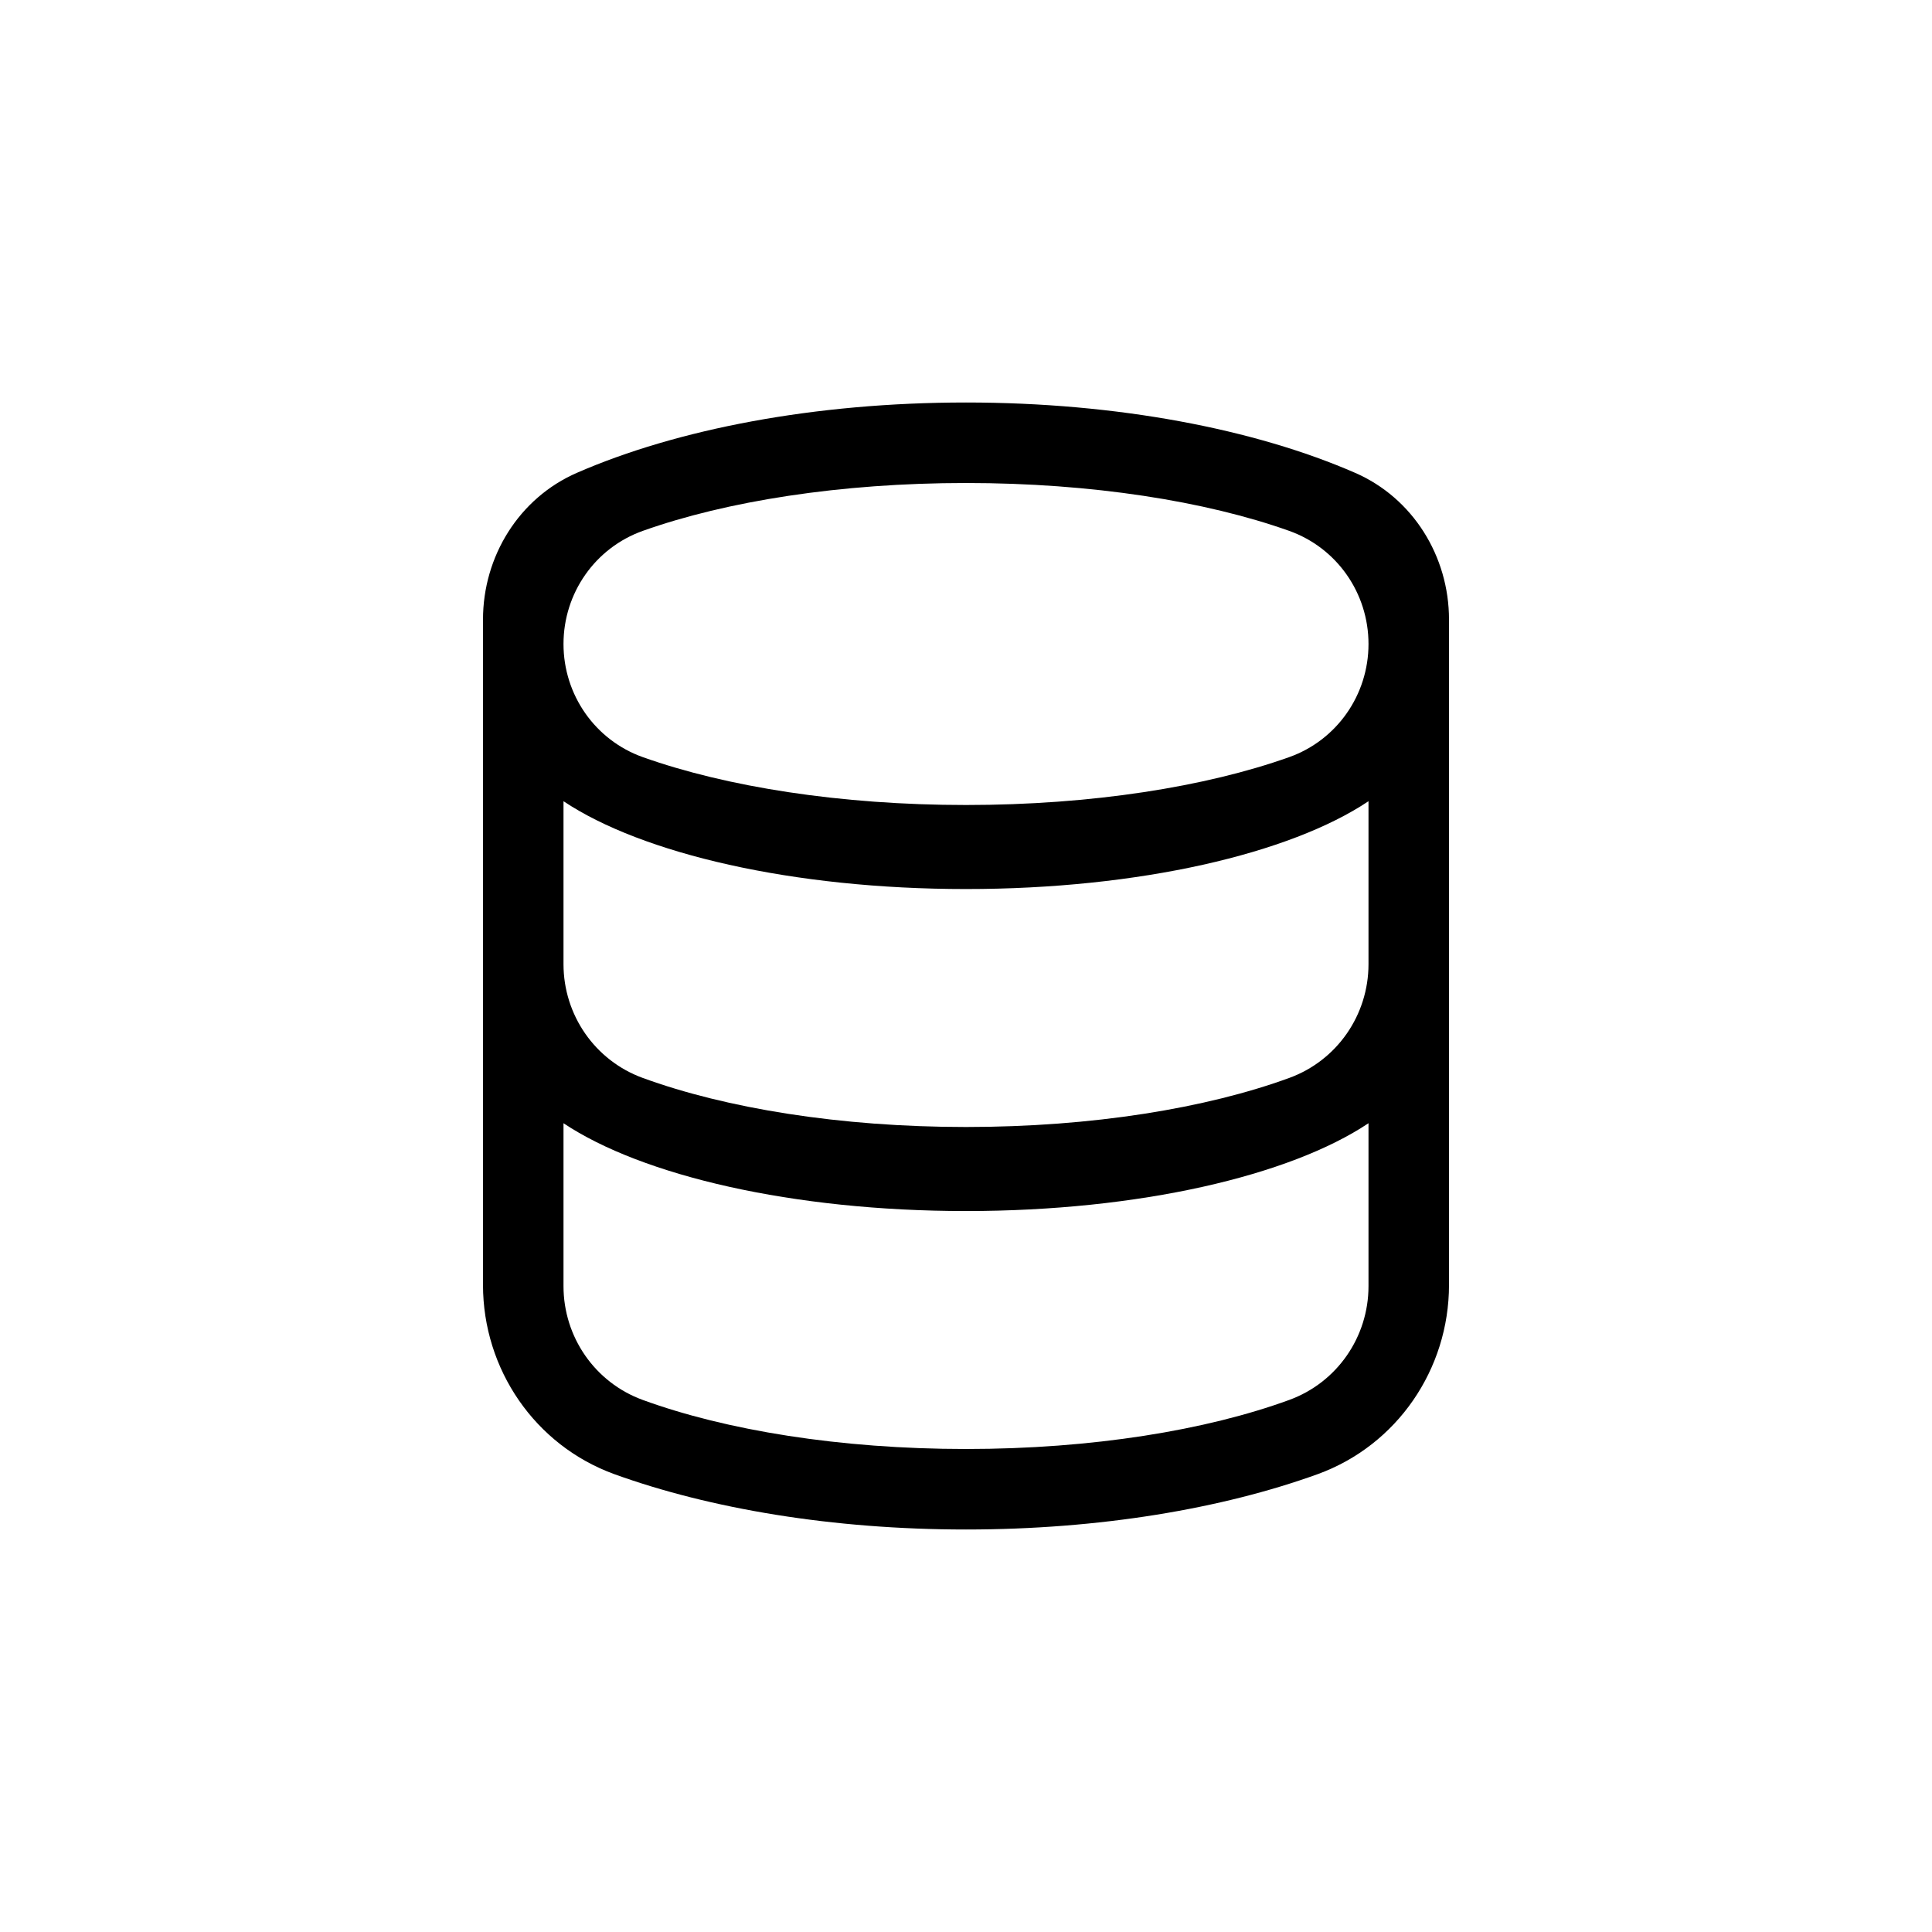 <svg xmlns="http://www.w3.org/2000/svg" width="24" height="24" viewBox="0 0 24 24">
  <path d="M17,8 C17,8.632 16.607,9.195 16.013,9.406 C14.981,9.773 13.564,10 12,10 C10.436,10 9.019,9.773 7.987,9.406 C7.393,9.195 7,8.632 7,8 C7,7.368 7.393,6.805 7.987,6.594 C9.019,6.227 10.436,6 12,6 C13.564,6 14.981,6.227 16.013,6.594 C16.607,6.805 17,7.368 17,8 L17,8 Z M17,11.977 C17,12.608 16.61,13.173 16.017,13.39 C14.985,13.767 13.567,14 12,14 C10.433,14 9.015,13.767 7.983,13.39 C7.39,13.173 7,12.608 7,11.977 L7,9.953 C7.975,10.604 9.847,11.044 12,11.044 C14.153,11.044 16.026,10.604 17,9.953 L17,11.977 Z M17,15.977 C17,16.608 16.61,17.173 16.017,17.39 C14.985,17.767 13.567,18 12,18 C10.433,18 9.015,17.767 7.983,17.39 C7.39,17.173 7,16.608 7,15.977 L7,13.953 C7.975,14.604 9.847,15.044 12,15.044 C14.153,15.044 16.026,14.604 17,13.953 L17,15.977 Z M6,7.696 L6,15.962 C6,17.01 6.646,17.954 7.63,18.312 C8.816,18.741 10.339,19 12,19 C13.661,19 15.184,18.741 16.37,18.312 C17.354,17.954 18,17.01 18,15.962 L18,7.696 C18,6.911 17.552,6.186 16.832,5.873 C15.593,5.333 13.886,5 12,5 C10.114,5 8.407,5.333 7.168,5.873 C6.448,6.186 6,6.911 6,7.696 L6,7.696 Z"/>
</svg>
